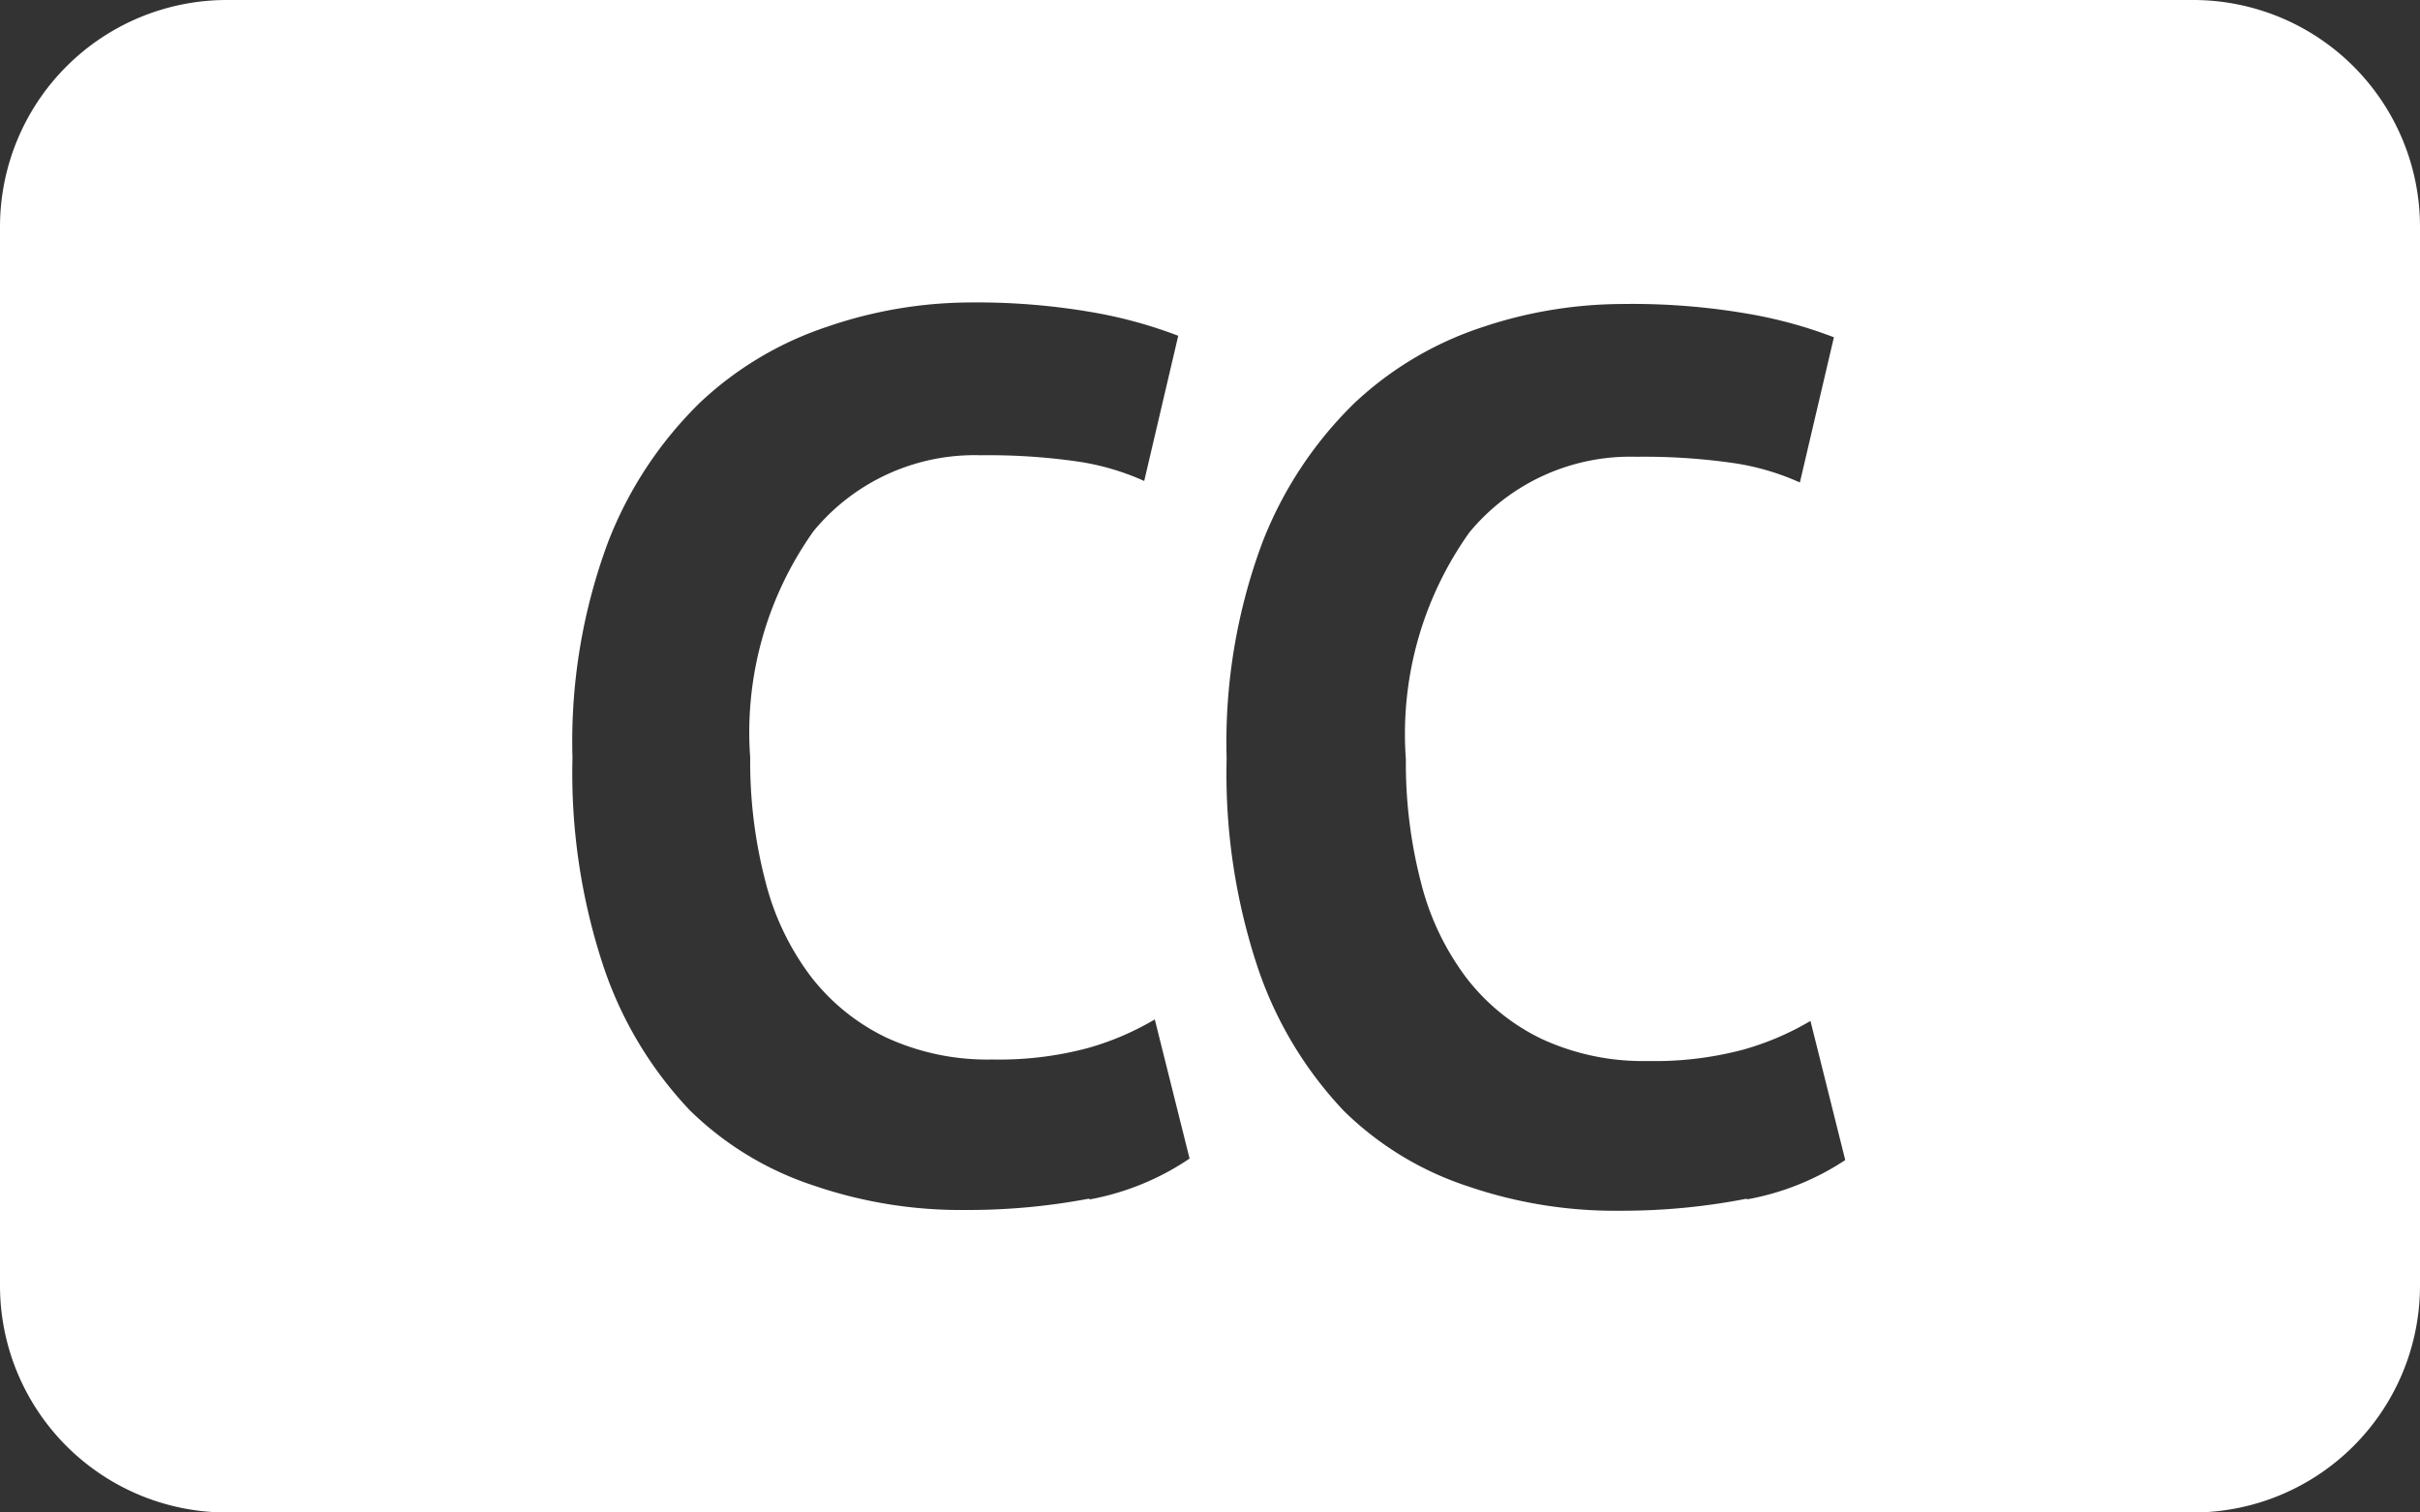<svg id="Layer_1" data-name="Layer 1" xmlns="http://www.w3.org/2000/svg" viewBox="0 0 32 20"><rect x="0" y="0" width="32" height="20" fill="#333333" stroke="none"/><title>subtitles</title><path d="M698.23,751h-26a3,3,0,0,0-3,3v14a3,3,0,0,0,3,3h26a3,3,0,0,0,3-3V754A3,3,0,0,0,698.23,751Zm-14.6,15.85A8.58,8.58,0,0,1,682,767a6,6,0,0,1-2-.32,4.21,4.21,0,0,1-1.65-1,5.13,5.13,0,0,1-1.13-1.87,8.12,8.12,0,0,1-.42-2.79,7.56,7.56,0,0,1,.47-2.85,5.2,5.2,0,0,1,1.22-1.85,4.53,4.53,0,0,1,1.68-1A5.86,5.86,0,0,1,682,755a9,9,0,0,1,1.68.13,6.07,6.07,0,0,1,1.13.31l-0.45,1.92a3.31,3.31,0,0,0-.9-0.26,8.27,8.27,0,0,0-1.26-.08,2.76,2.76,0,0,0-2.21,1,4.59,4.59,0,0,0-.84,3,6.27,6.27,0,0,0,.2,1.63,3.51,3.51,0,0,0,.6,1.26,2.78,2.78,0,0,0,1,.81,3.19,3.19,0,0,0,1.4.29,4.55,4.55,0,0,0,1.26-.15,3.71,3.71,0,0,0,.89-0.38l0.46,1.84A3.48,3.48,0,0,1,683.64,766.86Zm8.7,0a8.59,8.59,0,0,1-1.68.16,6,6,0,0,1-2-.32,4.21,4.21,0,0,1-1.65-1,5.13,5.13,0,0,1-1.13-1.87,8.12,8.12,0,0,1-.42-2.79,7.56,7.56,0,0,1,.47-2.85,5.2,5.2,0,0,1,1.22-1.85,4.53,4.53,0,0,1,1.68-1,5.86,5.86,0,0,1,1.85-.31,9,9,0,0,1,1.68.13,6,6,0,0,1,1.13.31l-0.45,1.92a3.29,3.29,0,0,0-.9-0.26,8.28,8.28,0,0,0-1.26-.08,2.76,2.76,0,0,0-2.21,1,4.59,4.59,0,0,0-.84,3,6.28,6.28,0,0,0,.2,1.63,3.51,3.51,0,0,0,.6,1.26,2.77,2.77,0,0,0,1,.81,3.19,3.19,0,0,0,1.4.29,4.55,4.55,0,0,0,1.26-.15,3.71,3.71,0,0,0,.89-0.38l0.46,1.84A3.48,3.48,0,0,1,692.33,766.86Z" transform="translate(-669.23 -751)" style="fill:#fff"/></svg>